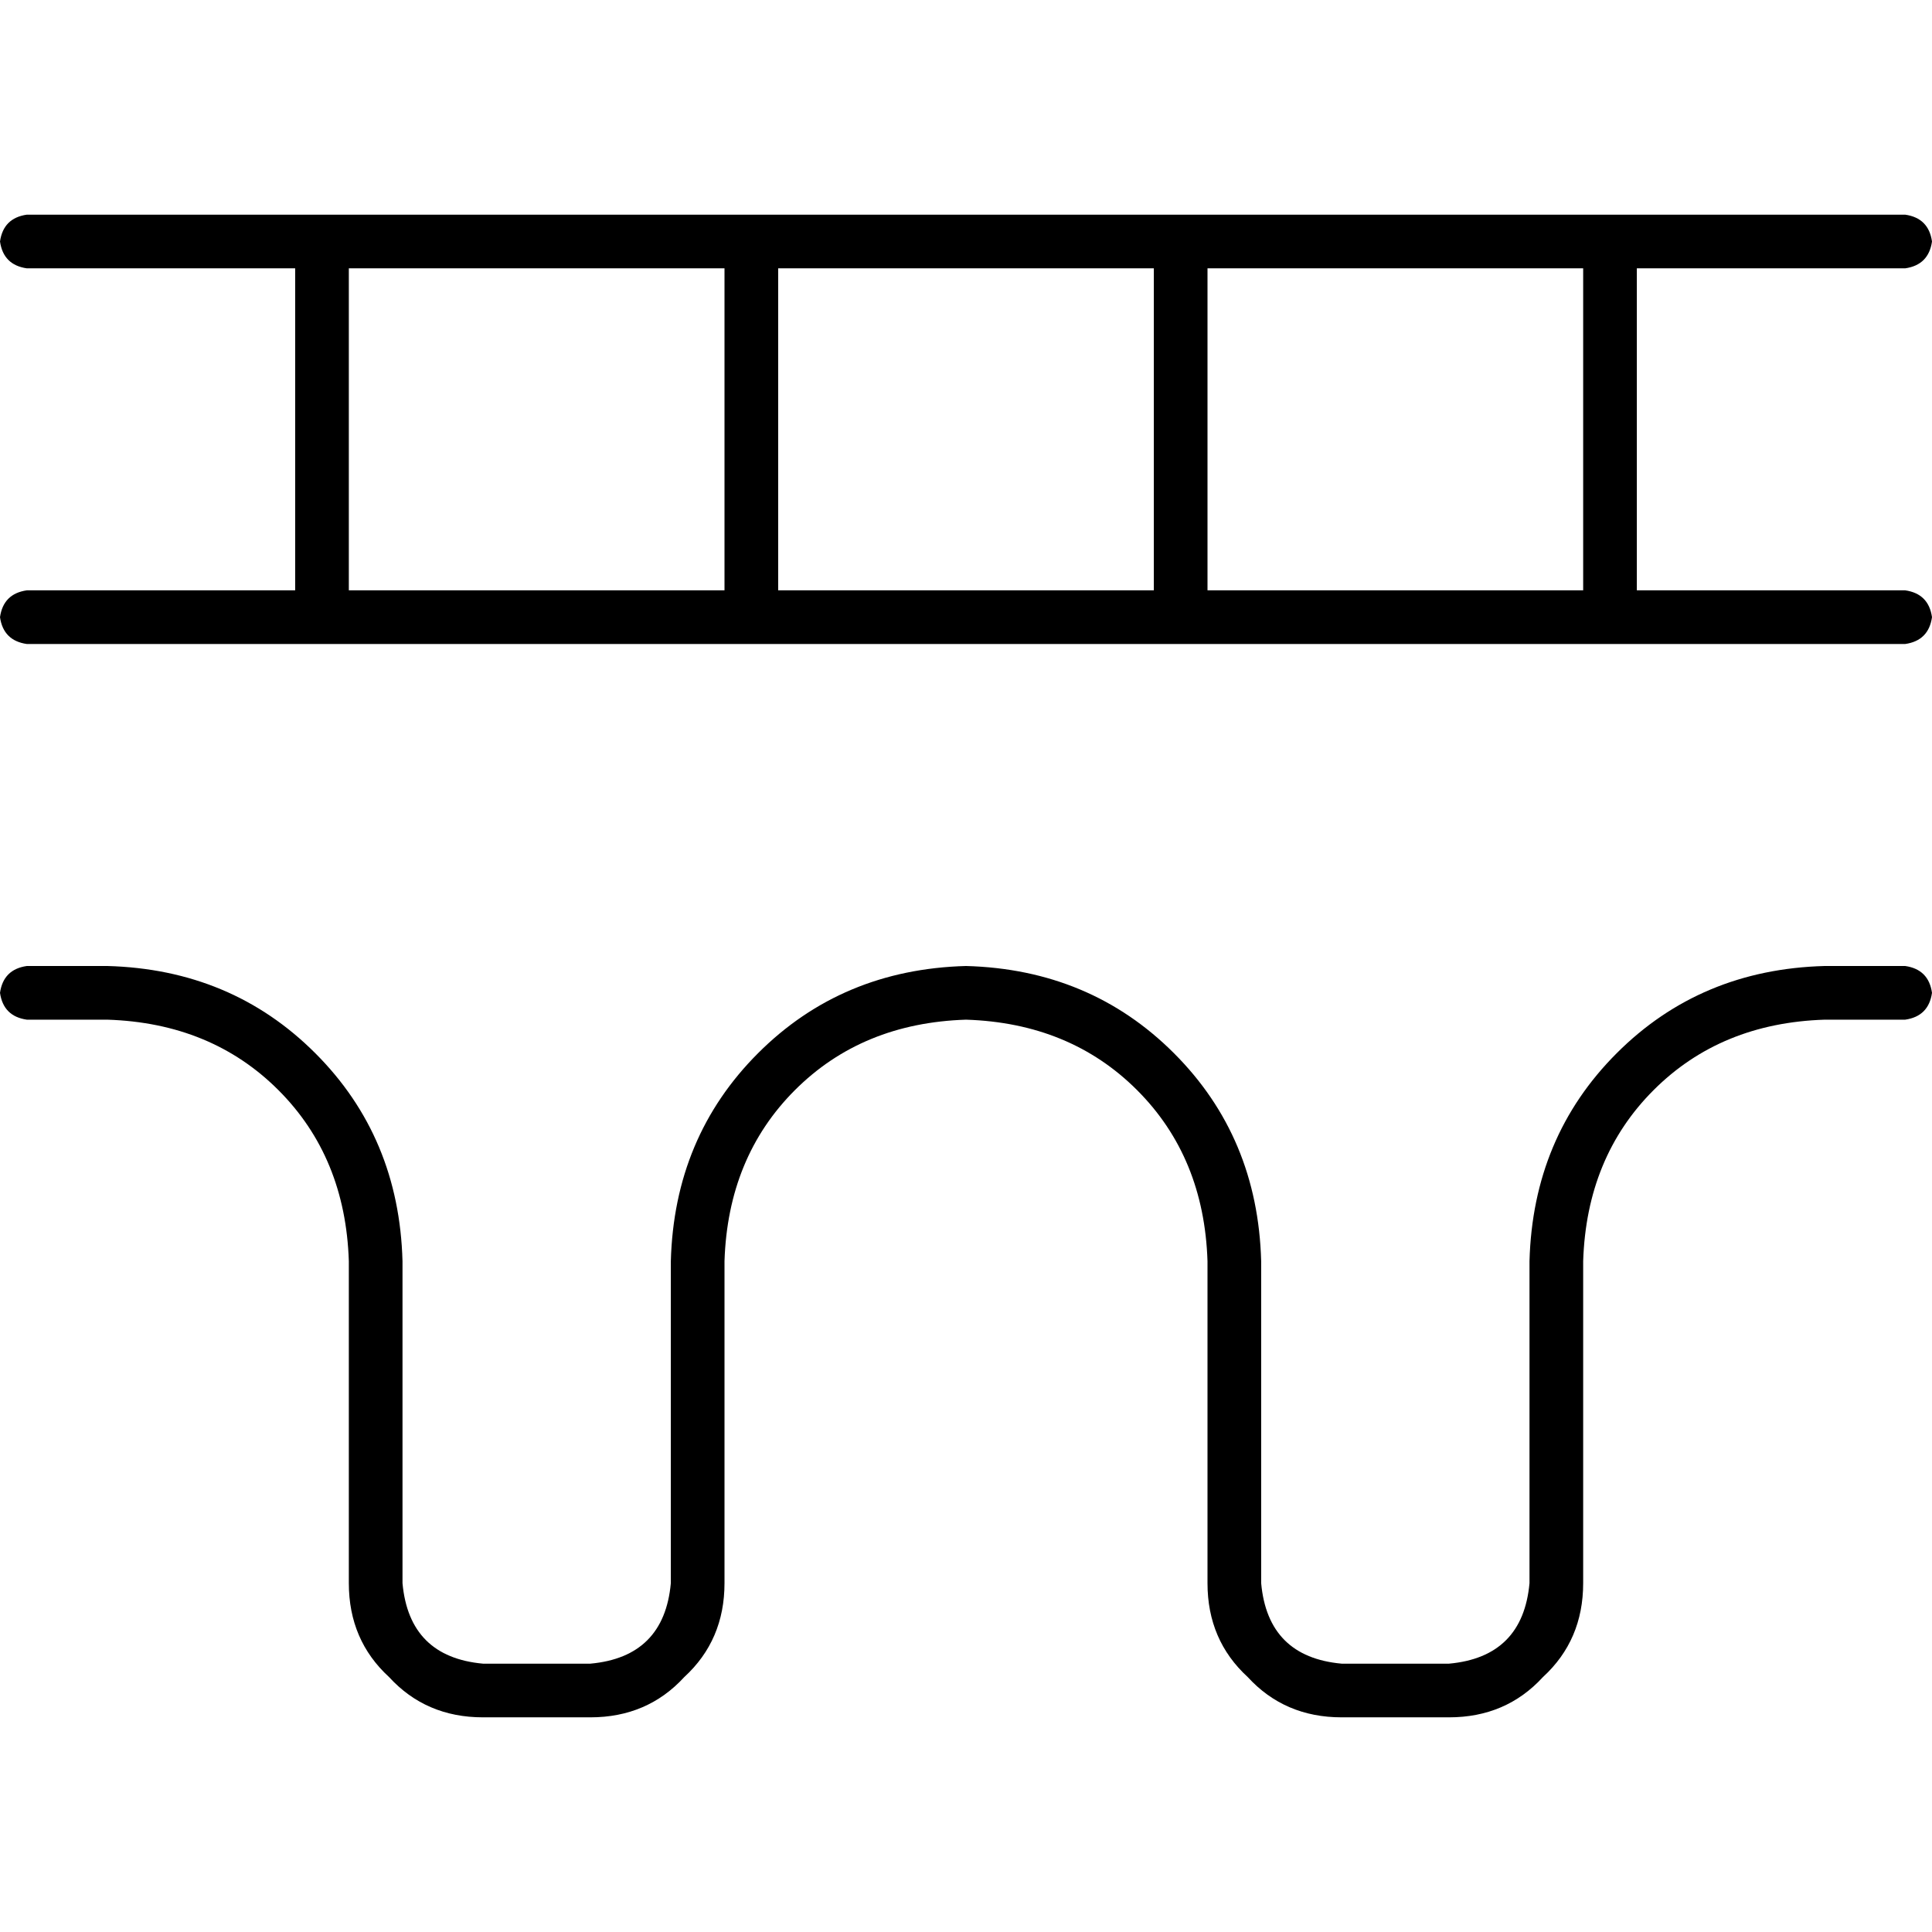 <svg xmlns="http://www.w3.org/2000/svg" viewBox="0 0 512 512">
  <path d="M 7.111 56.889 Q 0.889 57.778 0 64 Q 0.889 70.222 7.111 71.111 L 78.222 71.111 L 78.222 71.111 L 78.222 156.444 L 78.222 156.444 L 7.111 156.444 L 7.111 156.444 Q 0.889 157.333 0 163.556 Q 0.889 169.778 7.111 170.667 L 504.889 170.667 L 504.889 170.667 Q 511.111 169.778 512 163.556 Q 511.111 157.333 504.889 156.444 L 433.778 156.444 L 433.778 156.444 L 433.778 71.111 L 433.778 71.111 L 504.889 71.111 L 504.889 71.111 Q 511.111 70.222 512 64 Q 511.111 57.778 504.889 56.889 L 7.111 56.889 L 7.111 56.889 Z M 419.556 71.111 L 419.556 156.444 L 419.556 71.111 L 419.556 156.444 L 320 156.444 L 320 156.444 L 320 71.111 L 320 71.111 L 419.556 71.111 L 419.556 71.111 Z M 305.778 71.111 L 305.778 156.444 L 305.778 71.111 L 305.778 156.444 L 206.222 156.444 L 206.222 156.444 L 206.222 71.111 L 206.222 71.111 L 305.778 71.111 L 305.778 71.111 Z M 192 71.111 L 192 156.444 L 192 71.111 L 192 156.444 L 92.444 156.444 L 92.444 156.444 L 92.444 71.111 L 92.444 71.111 L 192 71.111 L 192 71.111 Z M 7.111 256 Q 0.889 256.889 0 263.111 Q 0.889 269.333 7.111 270.222 L 28.444 270.222 L 28.444 270.222 Q 56 271.111 73.778 288.889 Q 91.556 306.667 92.444 334.222 L 92.444 419.556 L 92.444 419.556 Q 92.444 434.667 103.111 444.444 Q 112.889 455.111 128 455.111 L 156.444 455.111 L 156.444 455.111 Q 171.556 455.111 181.333 444.444 Q 192 434.667 192 419.556 L 192 334.222 L 192 334.222 Q 192.889 306.667 210.667 288.889 Q 228.444 271.111 256 270.222 Q 283.556 271.111 301.333 288.889 Q 319.111 306.667 320 334.222 L 320 419.556 L 320 419.556 Q 320 434.667 330.667 444.444 Q 340.444 455.111 355.556 455.111 L 384 455.111 L 384 455.111 Q 399.111 455.111 408.889 444.444 Q 419.556 434.667 419.556 419.556 L 419.556 334.222 L 419.556 334.222 Q 420.444 306.667 438.222 288.889 Q 456 271.111 483.556 270.222 L 504.889 270.222 L 504.889 270.222 Q 511.111 269.333 512 263.111 Q 511.111 256.889 504.889 256 L 483.556 256 L 483.556 256 Q 450.667 256.889 428.444 279.111 Q 406.222 301.333 405.333 334.222 L 405.333 419.556 L 405.333 419.556 Q 403.556 439.111 384 440.889 L 355.556 440.889 L 355.556 440.889 Q 336 439.111 334.222 419.556 L 334.222 334.222 L 334.222 334.222 Q 333.333 301.333 311.111 279.111 Q 288.889 256.889 256 256 Q 223.111 256.889 200.889 279.111 Q 178.667 301.333 177.778 334.222 L 177.778 419.556 L 177.778 419.556 Q 176 439.111 156.444 440.889 L 128 440.889 L 128 440.889 Q 108.444 439.111 106.667 419.556 L 106.667 334.222 L 106.667 334.222 Q 105.778 301.333 83.556 279.111 Q 61.333 256.889 28.444 256 L 7.111 256 L 7.111 256 Z" />
</svg>